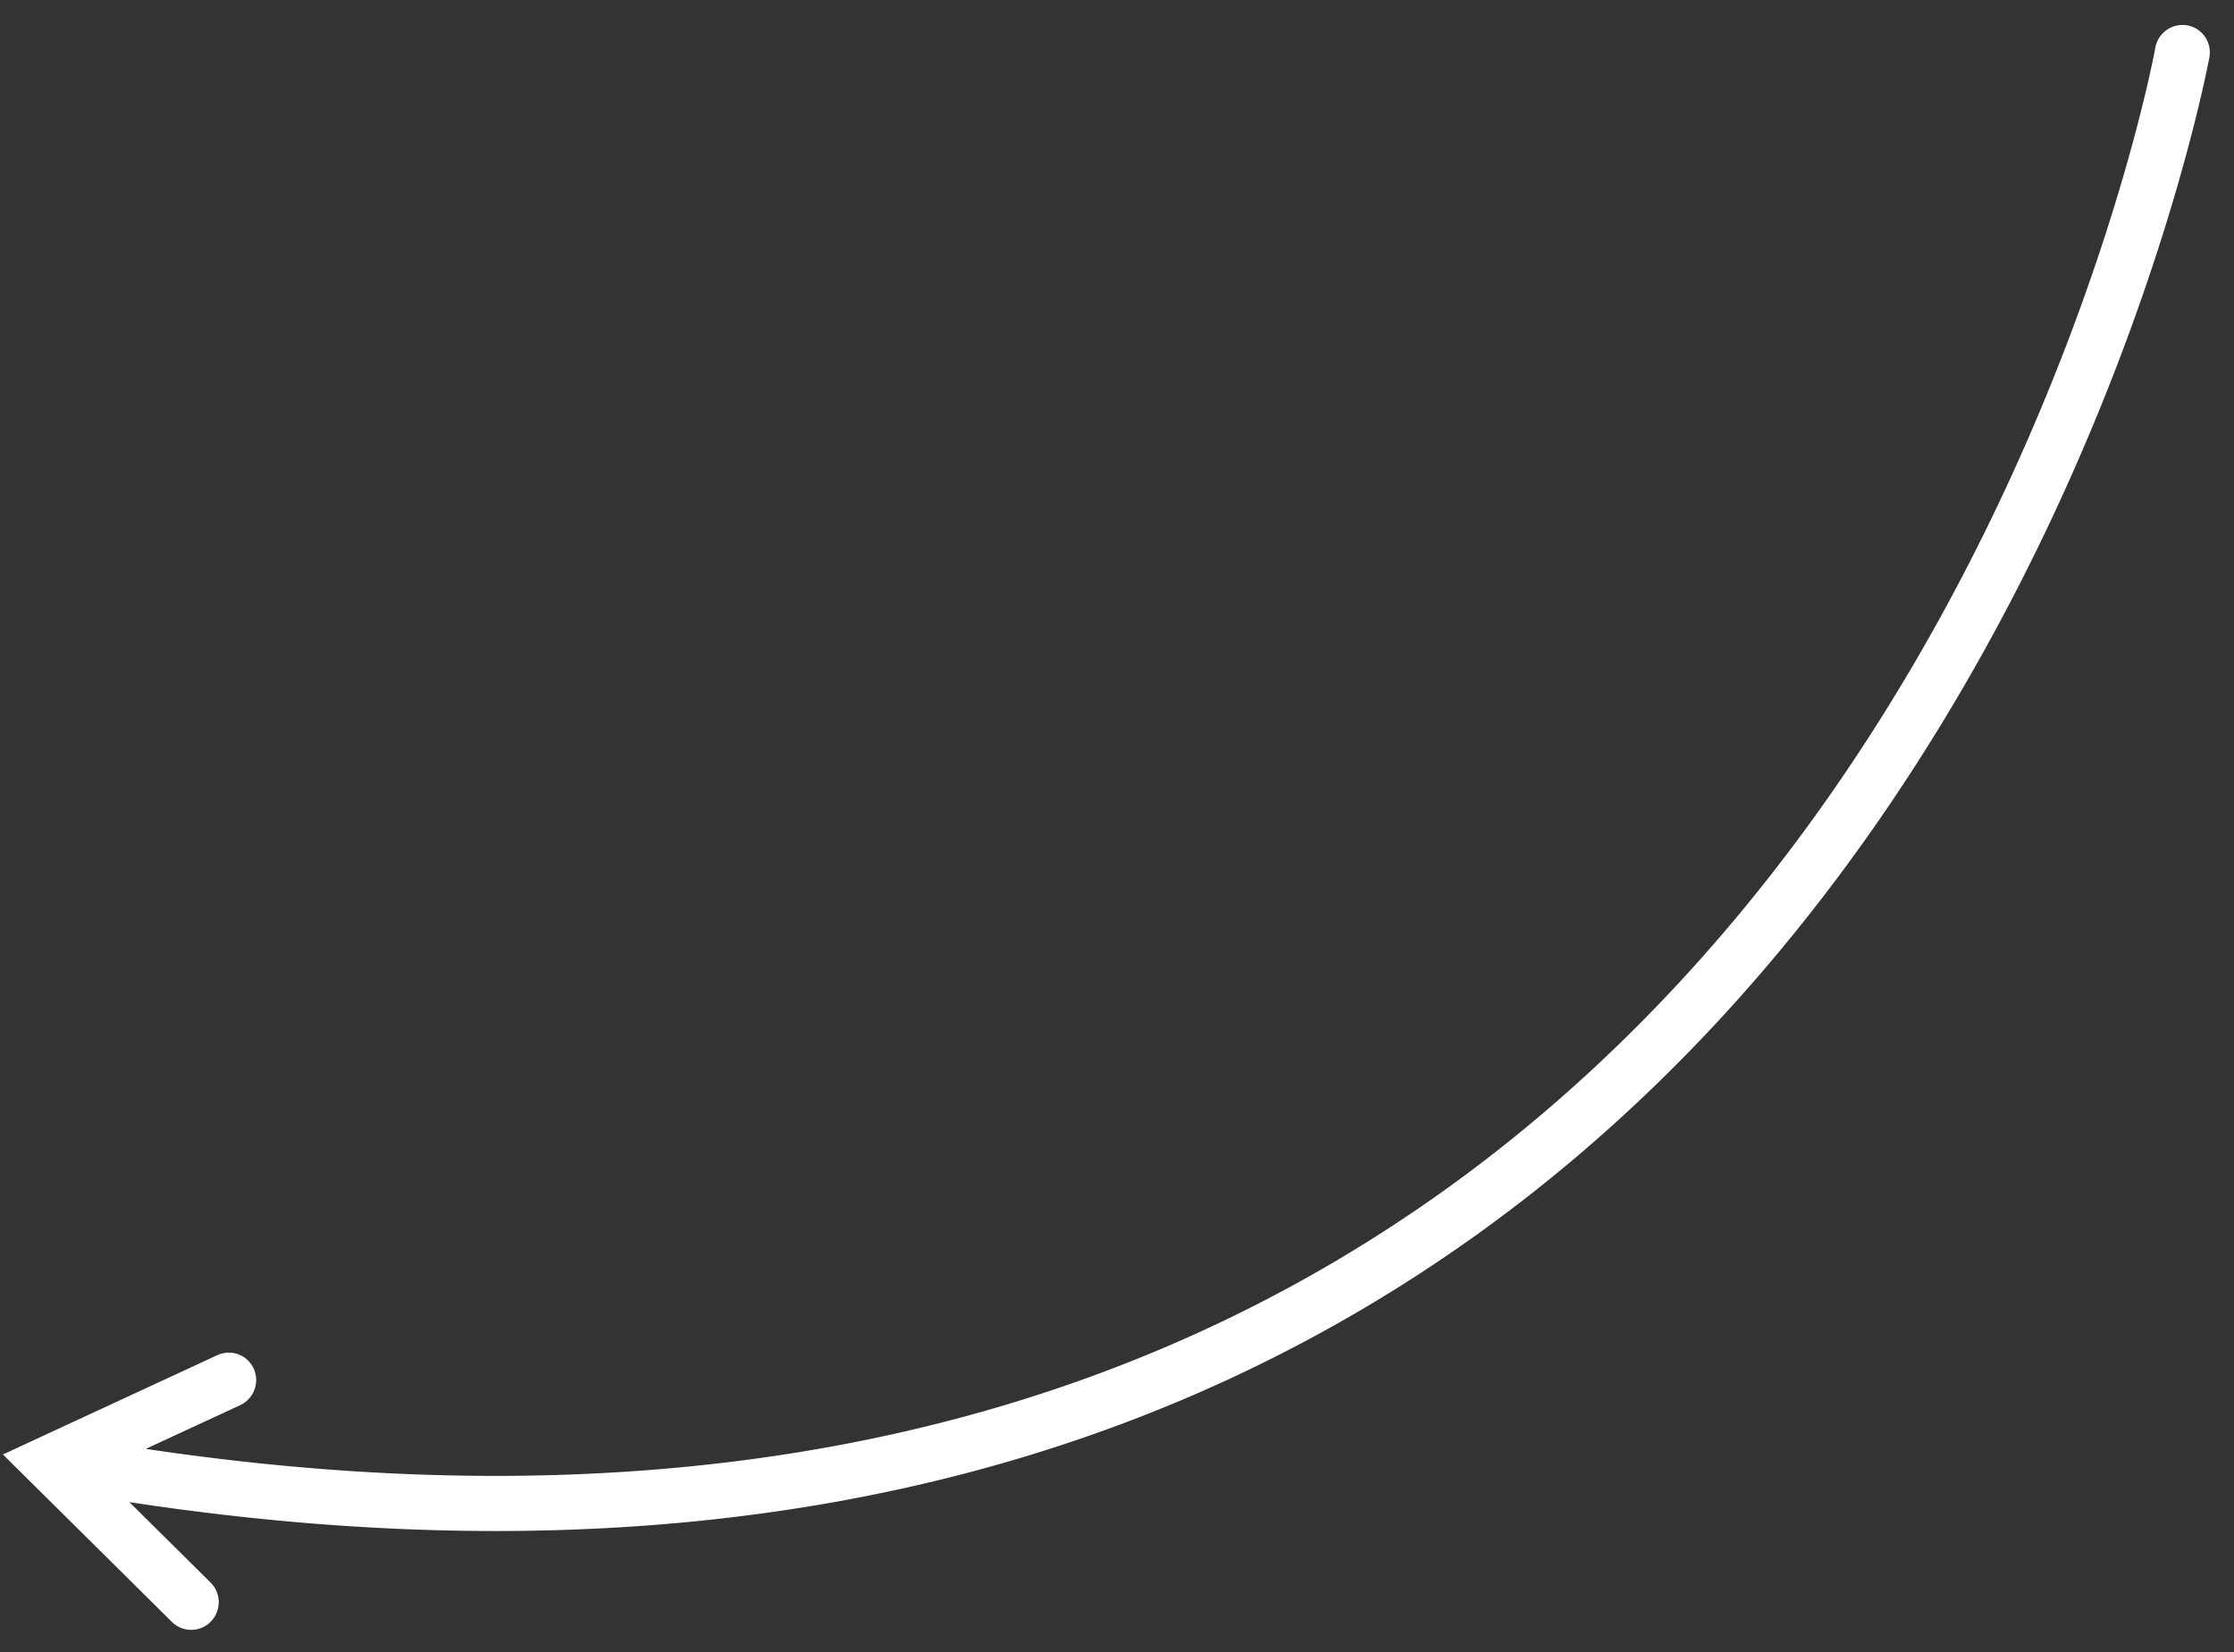 <svg width="73" height="54" viewBox="0 0 73 54" xmlns="http://www.w3.org/2000/svg">
    <rect x="0" y="0" width="73" height="54" fill="#333333" stroke="none"/>
    <path d="M70.428 1.564c-.042.24-4.444 24.096-23.515 37.539-11.311 7.972-25.486 10.734-42.148 8.249l3.08-1.426c.451-.21.651-.743.445-1.197a.891.891 0 0 0-1.188-.44L.095 47.535l5.523 5.473a.895.895 0 0 0 1.397-.175.903.903 0 0 0-.132-1.11l-2.654-2.63c17.246 2.624 31.948-.226 43.711-8.517 6.802-4.795 11.793-10.869 15.416-16.777 6.858-11.182 8.81-21.77 8.84-21.931a.895.895 0 0 0-.728-1.04.904.904 0 0 0-1.04.737z" fill="#FFF" fill-rule="nonzero"/>
</svg>
